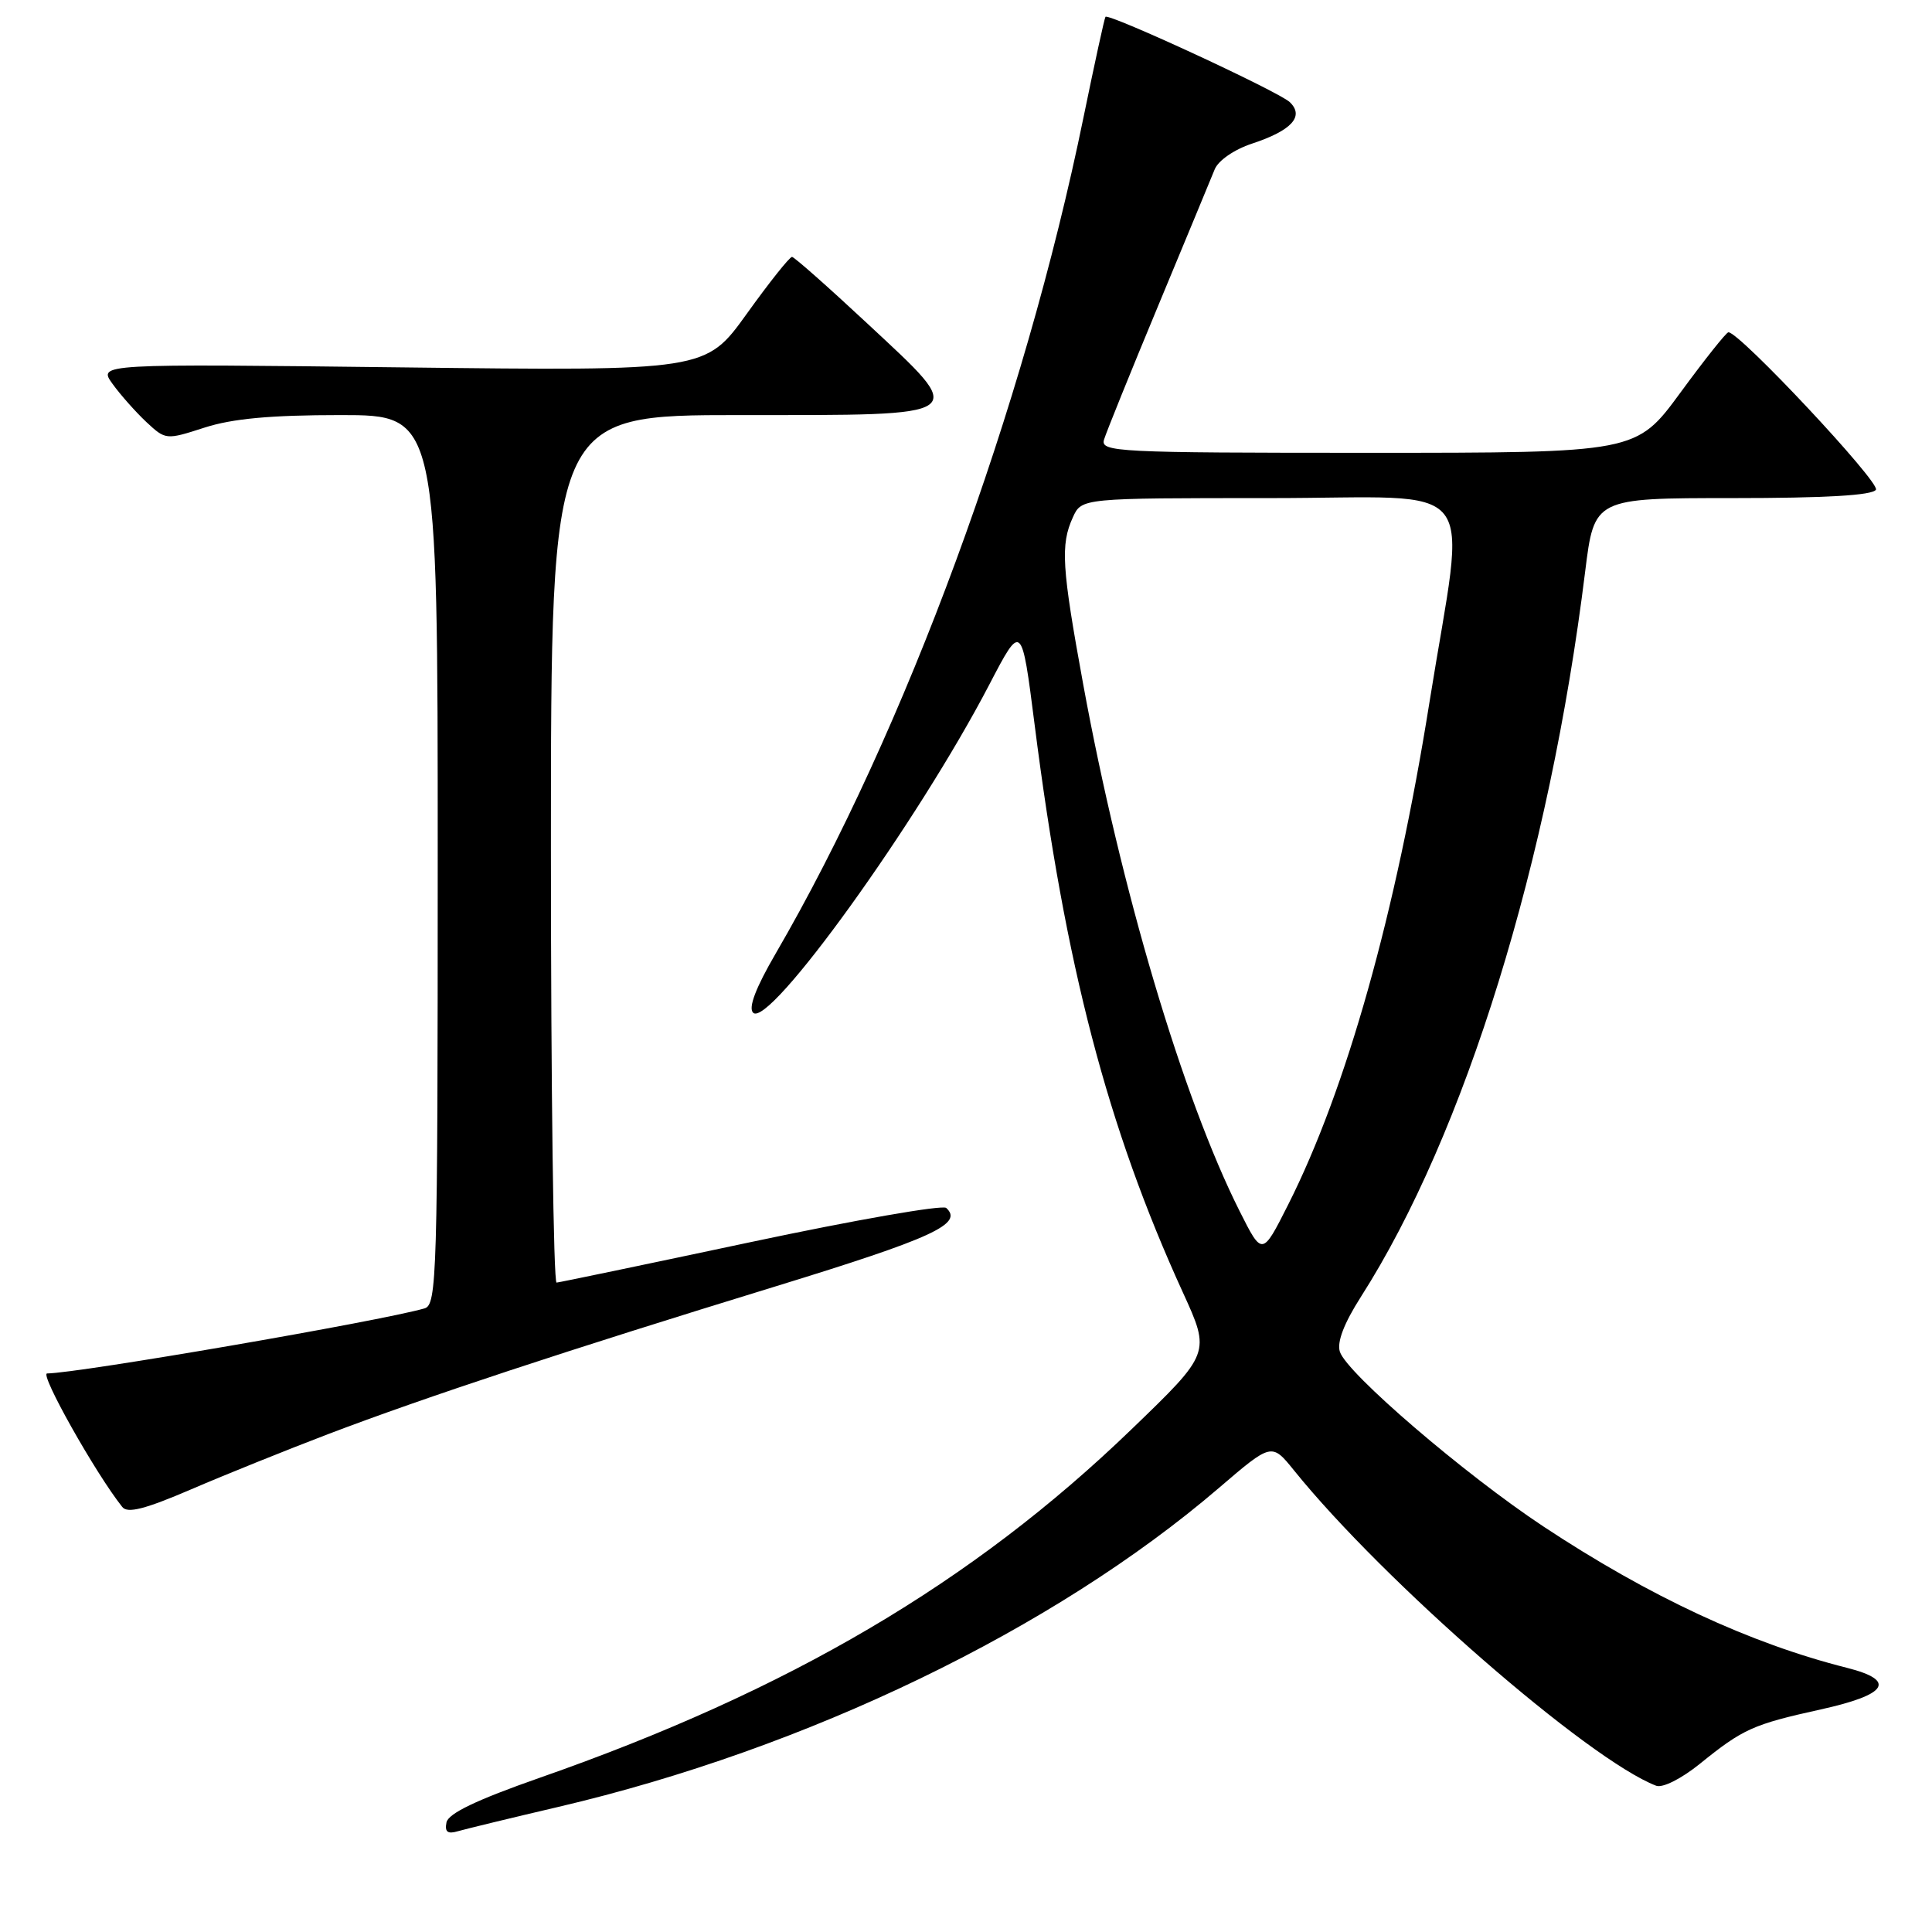 <?xml version="1.0" encoding="UTF-8" standalone="no"?>
<!DOCTYPE svg PUBLIC "-//W3C//DTD SVG 1.1//EN" "http://www.w3.org/Graphics/SVG/1.1/DTD/svg11.dtd" >
<svg xmlns="http://www.w3.org/2000/svg" xmlns:xlink="http://www.w3.org/1999/xlink" version="1.1" viewBox="0 0 256 256">
 <g >
 <path fill="currentColor"
d=" M 74.00 239.42 C 106.92 231.71 139.64 215.91 161.50 197.17 C 168.50 191.17 168.50 191.17 171.46 194.83 C 183.31 209.53 210.47 233.17 219.45 236.62 C 220.30 236.94 222.76 235.71 225.22 233.73 C 230.97 229.08 232.25 228.50 241.25 226.51 C 250.13 224.55 251.33 222.67 244.75 221.00 C 231.88 217.76 218.55 211.55 204.50 202.26 C 194.05 195.34 178.43 181.94 177.54 179.11 C 177.13 177.83 178.09 175.34 180.33 171.83 C 194.11 150.26 205.31 114.05 210.04 75.75 C 211.25 66.00 211.25 66.00 229.56 66.00 C 241.87 66.00 248.11 65.64 248.57 64.89 C 249.16 63.93 230.44 43.94 229.02 44.03 C 228.73 44.05 225.87 47.65 222.66 52.03 C 216.81 60.00 216.81 60.00 181.29 60.00 C 147.93 60.00 145.80 59.89 146.29 58.25 C 146.58 57.29 149.81 49.30 153.47 40.50 C 157.13 31.70 160.49 23.58 160.95 22.45 C 161.42 21.27 163.54 19.81 165.90 19.03 C 171.15 17.30 172.86 15.42 170.91 13.54 C 169.49 12.16 146.92 1.72 146.48 2.23 C 146.35 2.38 145.05 8.35 143.58 15.50 C 135.67 54.14 119.99 96.75 102.78 126.35 C 100.15 130.87 99.13 133.53 99.79 134.19 C 101.89 136.29 121.63 108.88 131.09 90.71 C 135.37 82.50 135.37 82.50 137.09 96.00 C 141.15 127.99 146.73 149.36 156.74 171.26 C 160.41 179.29 160.41 179.29 149.93 189.39 C 128.90 209.69 104.59 224.00 71.50 235.57 C 63.14 238.50 59.40 240.29 59.16 241.48 C 58.91 242.74 59.31 243.05 60.66 242.65 C 61.67 242.36 67.67 240.90 74.00 239.42 Z  M 43.50 190.02 C 56.38 185.12 74.91 179.00 102.87 170.42 C 123.59 164.05 127.70 162.17 125.38 160.06 C 124.90 159.62 113.25 161.66 99.50 164.58 C 85.75 167.50 74.16 169.92 73.75 169.95 C 73.34 169.98 73.00 144.12 73.00 112.50 C 73.00 55.00 73.00 55.00 98.03 55.00 C 128.93 55.00 128.37 55.40 114.92 42.86 C 109.74 38.03 105.25 34.06 104.95 34.04 C 104.64 34.02 101.94 37.41 98.95 41.58 C 93.50 49.16 93.50 49.16 53.25 48.68 C 13.00 48.20 13.00 48.20 14.90 50.85 C 15.95 52.31 17.97 54.58 19.38 55.91 C 21.95 58.30 21.99 58.31 27.10 56.66 C 30.79 55.47 35.85 55.00 45.11 55.00 C 58.00 55.00 58.00 55.00 58.00 113.93 C 58.00 169.20 57.89 172.90 56.25 173.37 C 50.30 175.08 10.42 181.95 6.24 181.99 C 5.22 182.00 12.65 195.22 16.20 199.68 C 16.89 200.57 19.22 199.97 25.32 197.35 C 29.82 195.41 38.00 192.12 43.50 190.02 Z  M 164.25 160.47 C 156.72 145.49 148.52 117.87 143.53 90.68 C 140.69 75.15 140.50 72.19 142.16 68.55 C 143.32 66.00 143.32 66.00 168.28 66.00 C 196.82 66.00 194.26 62.73 189.42 93.00 C 184.95 121.05 178.40 144.34 170.68 159.64 C 167.25 166.44 167.25 166.44 164.25 160.47 Z "/>
</g>
</svg>